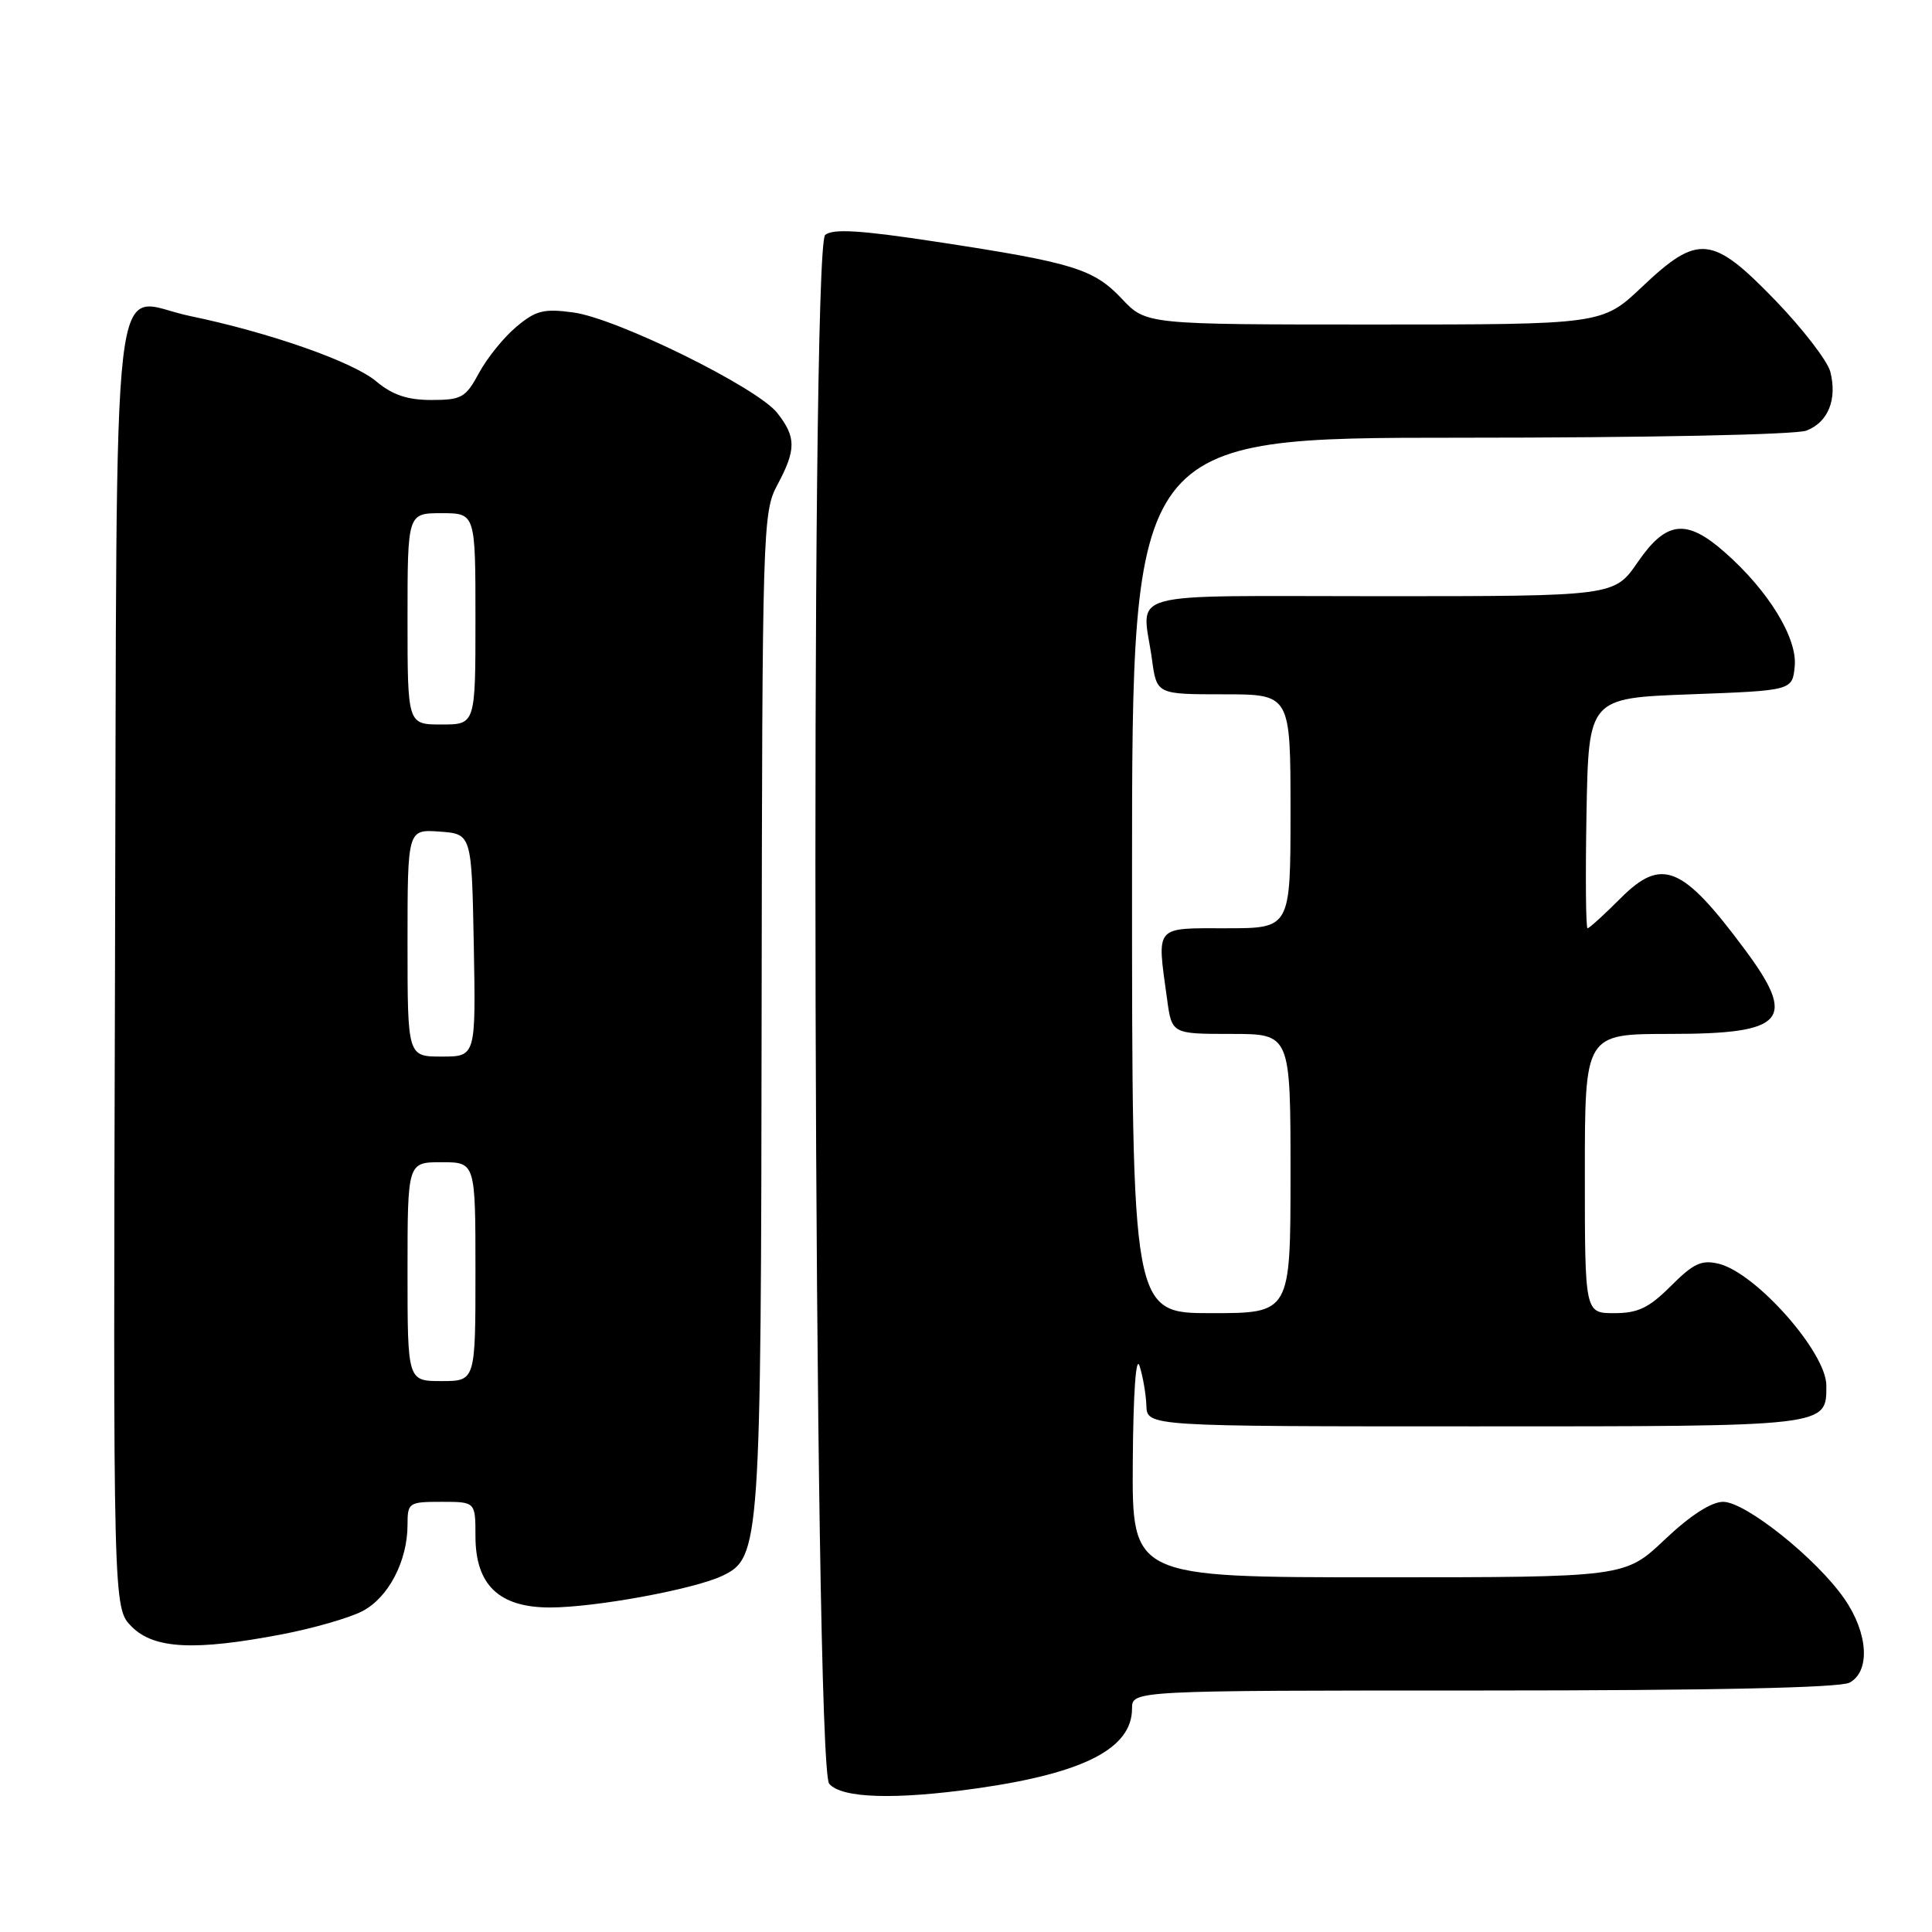 <?xml version="1.0" encoding="UTF-8" standalone="no"?>
<!DOCTYPE svg PUBLIC "-//W3C//DTD SVG 1.1//EN" "http://www.w3.org/Graphics/SVG/1.1/DTD/svg11.dtd" >
<svg xmlns="http://www.w3.org/2000/svg" xmlns:xlink="http://www.w3.org/1999/xlink" version="1.1" viewBox="0 0 256 256">
 <g >
 <path fill="currentColor"
d=" M 129.50 236.96 C 143.64 234.95 150.00 231.67 150.00 226.39 C 150.00 224.00 150.00 224.00 196.57 224.00 C 226.75 224.00 243.81 223.64 245.07 222.96 C 247.86 221.47 247.55 216.39 244.38 211.83 C 240.70 206.52 231.29 199.00 228.33 199.00 C 226.76 199.00 223.97 200.80 220.59 204.00 C 215.31 209.00 215.31 209.00 182.65 209.00 C 150.00 209.00 150.00 209.00 150.10 193.75 C 150.16 184.56 150.52 179.49 151.00 181.00 C 151.44 182.38 151.85 184.74 151.90 186.25 C 152.00 189.00 152.00 189.00 195.43 189.00 C 242.53 189.00 242.00 189.06 242.00 183.58 C 242.00 179.21 232.70 168.69 227.76 167.46 C 225.47 166.90 224.41 167.39 221.41 170.39 C 218.50 173.30 217.05 174.00 213.90 174.00 C 210.00 174.00 210.00 174.00 210.00 155.50 C 210.00 137.00 210.00 137.00 221.30 137.00 C 236.61 137.00 238.18 135.19 231.12 125.71 C 222.92 114.69 220.20 113.57 214.77 118.99 C 212.57 121.20 210.58 123.00 210.36 123.00 C 210.13 123.00 210.07 116.14 210.22 107.75 C 210.50 92.50 210.50 92.50 224.00 92.00 C 237.50 91.50 237.50 91.50 237.81 88.27 C 238.17 84.53 234.29 78.22 228.52 73.16 C 223.44 68.69 220.78 69.00 217.00 74.50 C 213.90 79.00 213.90 79.00 182.95 79.00 C 148.01 79.00 151.36 78.08 152.64 87.36 C 153.27 92.00 153.27 92.00 162.14 92.00 C 171.00 92.00 171.00 92.00 171.00 107.50 C 171.00 123.00 171.00 123.00 162.50 123.00 C 152.89 123.00 153.29 122.53 154.64 132.36 C 155.27 137.00 155.27 137.00 163.14 137.00 C 171.00 137.00 171.00 137.00 171.00 155.50 C 171.00 174.00 171.00 174.00 160.50 174.00 C 150.00 174.00 150.00 174.00 150.00 116.00 C 150.00 58.00 150.00 58.00 193.43 58.00 C 218.21 58.00 237.93 57.60 239.35 57.06 C 242.23 55.96 243.46 52.95 242.53 49.27 C 242.17 47.85 238.91 43.61 235.28 39.84 C 226.88 31.15 225.04 30.95 217.59 38.00 C 212.31 43.00 212.31 43.00 182.09 43.00 C 151.87 43.00 151.87 43.00 148.66 39.60 C 144.91 35.63 142.24 34.80 124.10 32.04 C 114.02 30.50 110.37 30.28 109.34 31.13 C 107.30 32.82 107.82 233.88 109.87 236.35 C 111.48 238.29 118.63 238.51 129.50 236.96 Z  M 37.34 216.56 C 41.48 215.77 46.28 214.39 48.01 213.49 C 51.46 211.71 54.00 206.85 54.00 202.03 C 54.00 199.11 54.16 199.00 58.50 199.00 C 63.00 199.00 63.00 199.00 63.00 203.55 C 63.00 210.01 66.12 213.00 72.87 213.00 C 78.86 213.00 92.02 210.58 95.74 208.79 C 100.73 206.40 100.84 204.82 100.92 133.75 C 101.00 69.98 101.06 67.88 103.00 64.26 C 105.51 59.58 105.51 57.92 102.99 54.72 C 100.34 51.34 81.72 42.17 75.95 41.40 C 72.05 40.87 70.99 41.14 68.41 43.31 C 66.75 44.70 64.53 47.45 63.47 49.42 C 61.71 52.69 61.16 53.00 57.17 53.00 C 53.97 53.00 52.00 52.33 49.85 50.53 C 46.76 47.93 35.68 44.05 25.16 41.87 C 14.48 39.67 15.54 30.45 15.24 127.90 C 14.99 213.08 14.99 213.08 17.45 215.54 C 20.40 218.50 25.79 218.77 37.34 216.56 Z  M 54.00 168.50 C 54.00 154.00 54.00 154.00 58.50 154.00 C 63.00 154.00 63.00 154.00 63.00 168.50 C 63.00 183.00 63.00 183.00 58.50 183.00 C 54.00 183.00 54.00 183.00 54.00 168.50 Z  M 54.00 124.94 C 54.00 109.89 54.00 109.89 58.25 110.19 C 62.50 110.50 62.50 110.50 62.78 125.25 C 63.05 140.00 63.05 140.00 58.53 140.00 C 54.00 140.00 54.00 140.00 54.00 124.94 Z  M 54.00 82.00 C 54.00 68.00 54.00 68.00 58.50 68.00 C 63.00 68.00 63.00 68.00 63.00 82.00 C 63.00 96.00 63.00 96.00 58.50 96.00 C 54.00 96.00 54.00 96.00 54.00 82.00 Z "/>
</g>
</svg>